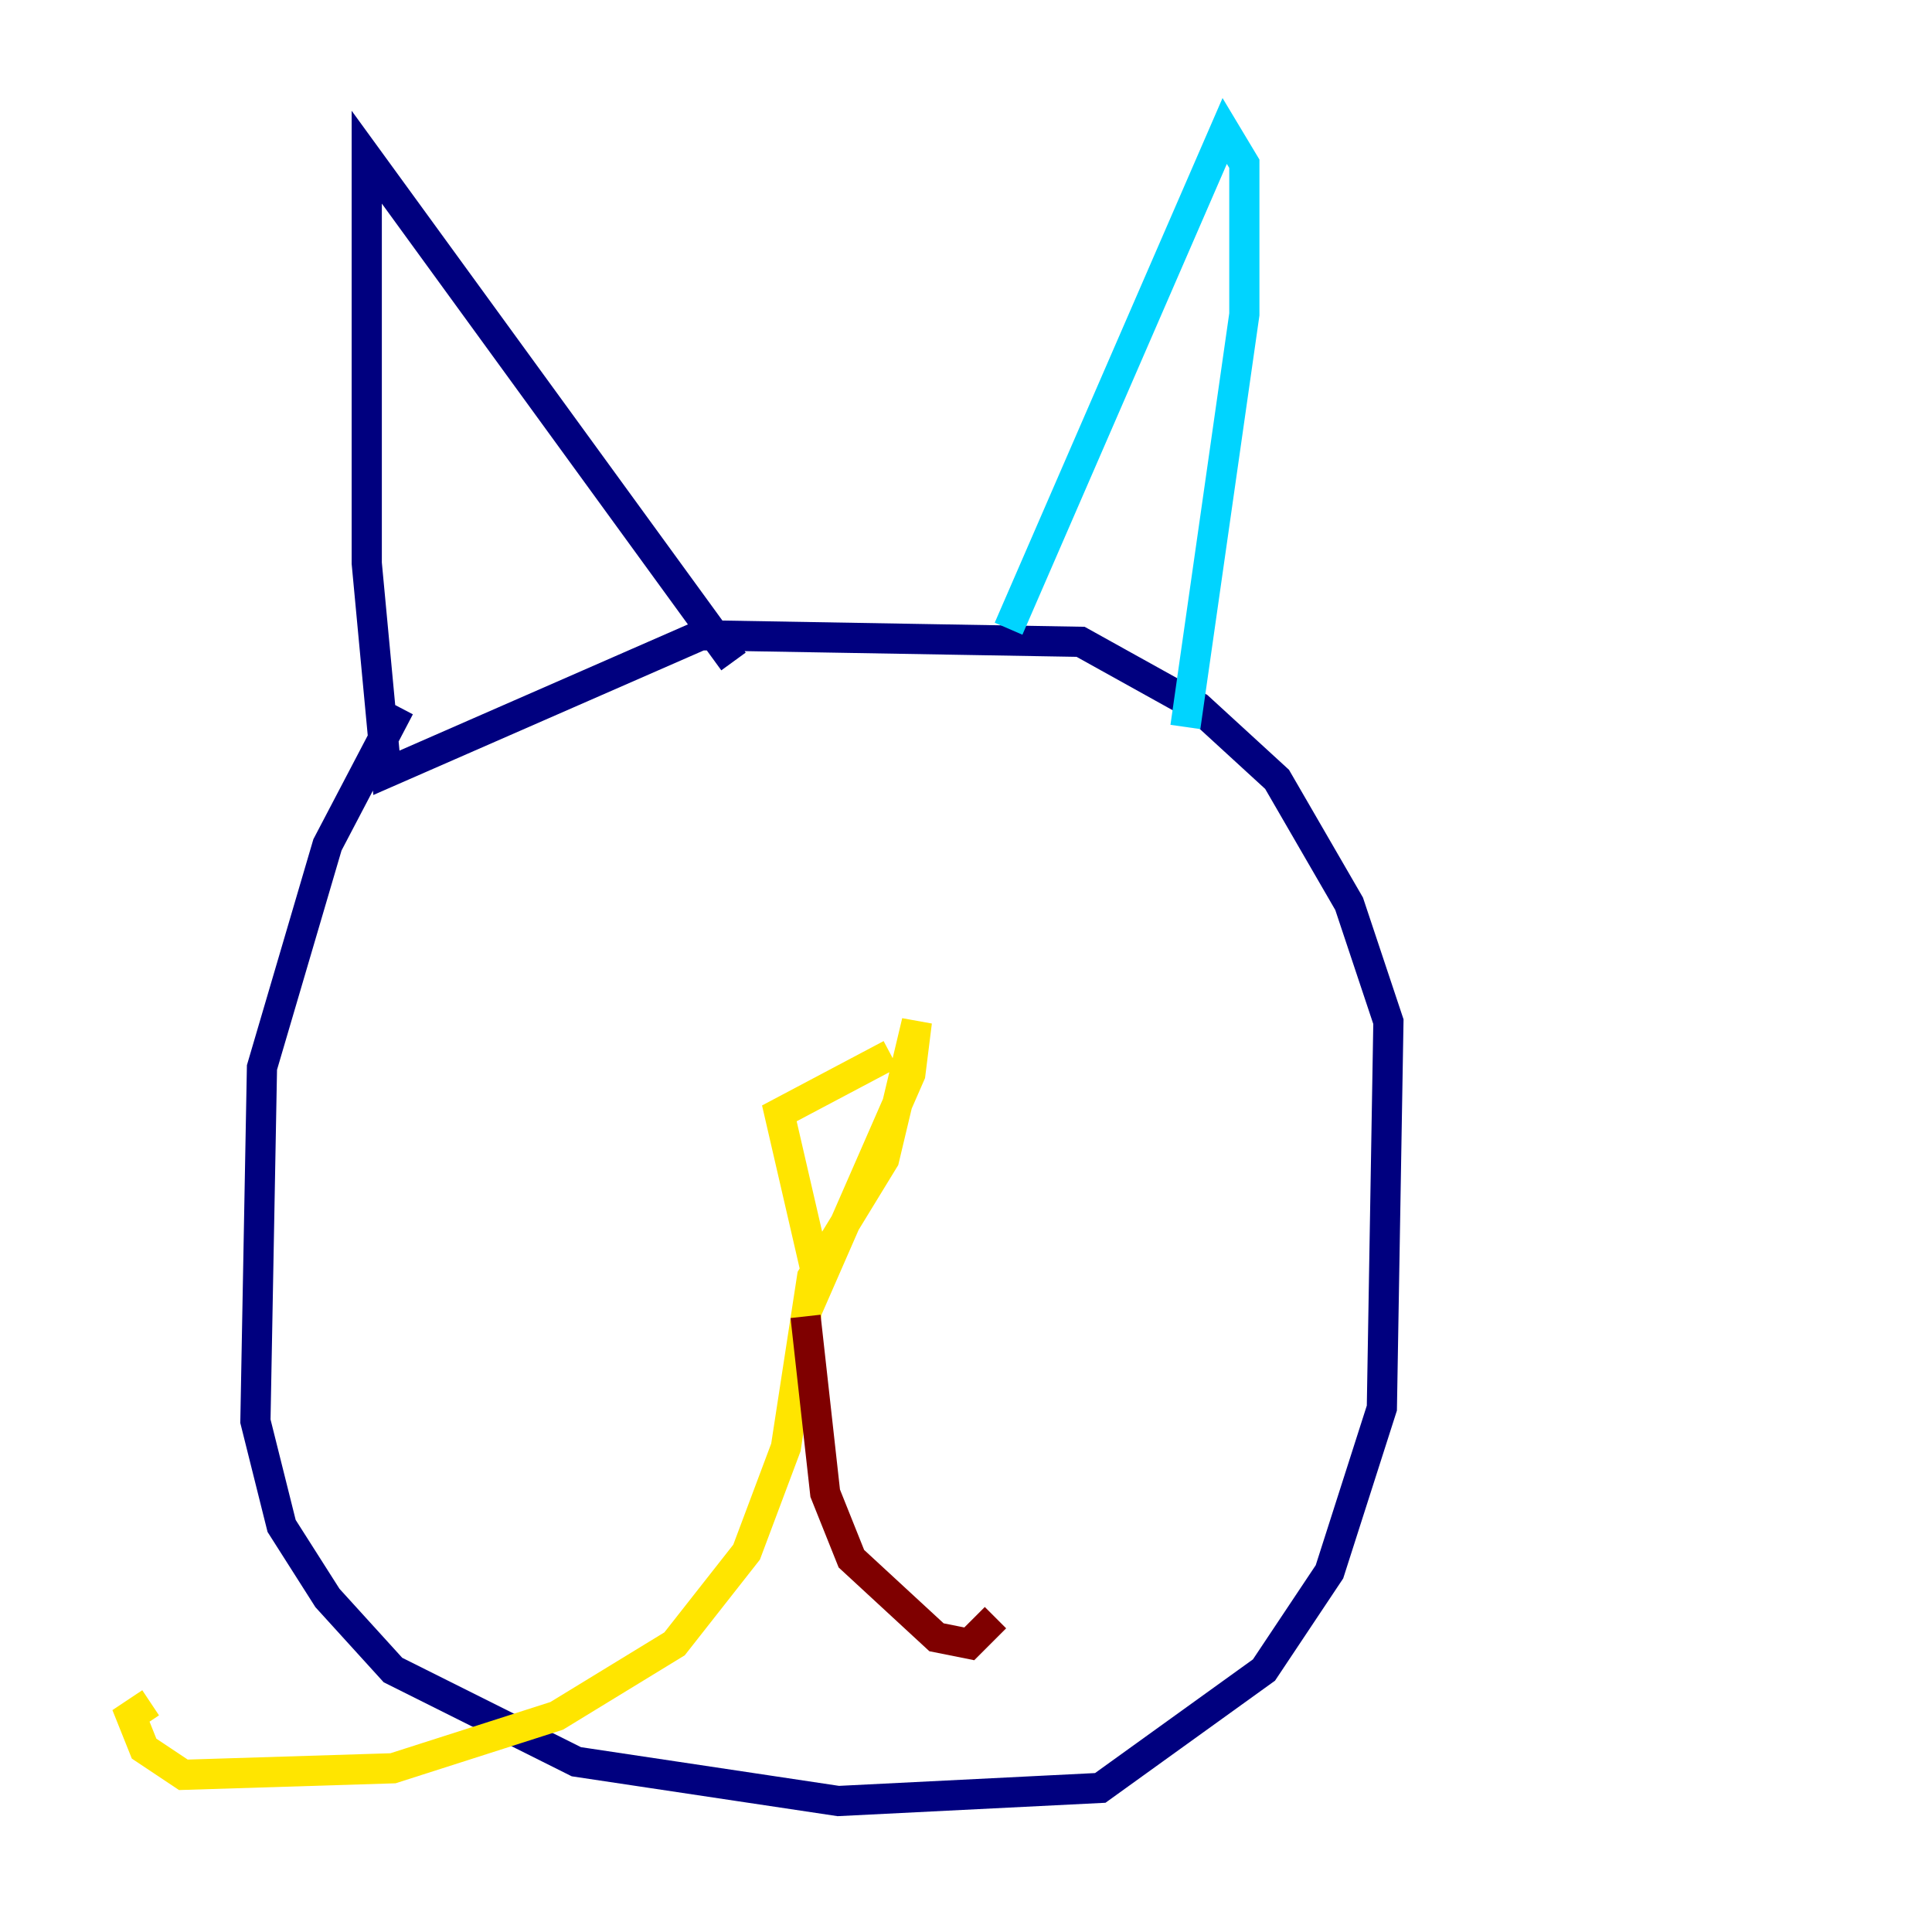 <?xml version="1.0" encoding="utf-8" ?>
<svg baseProfile="tiny" height="128" version="1.2" viewBox="0,0,128,128" width="128" xmlns="http://www.w3.org/2000/svg" xmlns:ev="http://www.w3.org/2001/xml-events" xmlns:xlink="http://www.w3.org/1999/xlink"><defs /><polyline fill="none" points="26.468,46.861 21.695,55.973 17.356,70.725 16.922,94.156 18.658,101.098 21.695,105.871 26.034,110.644 38.183,116.719 55.539,119.322 72.895,118.454 83.742,110.644 88.081,104.136 91.552,93.288 91.986,67.688 89.383,59.878 84.61,51.634 79.403,46.861 71.593,42.522 46.427,42.088 25.6,51.2 24.298,37.315 24.298,10.414 48.597,43.824" stroke="#00007f" stroke-width="2" /><polyline fill="none" points="66.82,41.654 81.139,8.678 82.441,10.848 82.441,20.827 78.536,48.163" stroke="#00d4ff" stroke-width="2" /><polyline fill="none" points="59.01,69.858 51.634,73.763 54.237,85.044 60.312,71.159 60.746,67.688 58.576,76.8 53.803,84.61 52.068,95.891 49.464,102.834 44.691,108.909 36.881,113.681 26.034,117.153 12.149,117.586 9.546,115.851 8.678,113.681 9.98,112.814" stroke="#ffe500" stroke-width="2" /><polyline fill="none" points="53.37,87.214 54.671,98.929 56.407,103.268 62.047,108.475 64.217,108.909 65.953,107.173" stroke="#7f0000" stroke-width="2" /></svg>